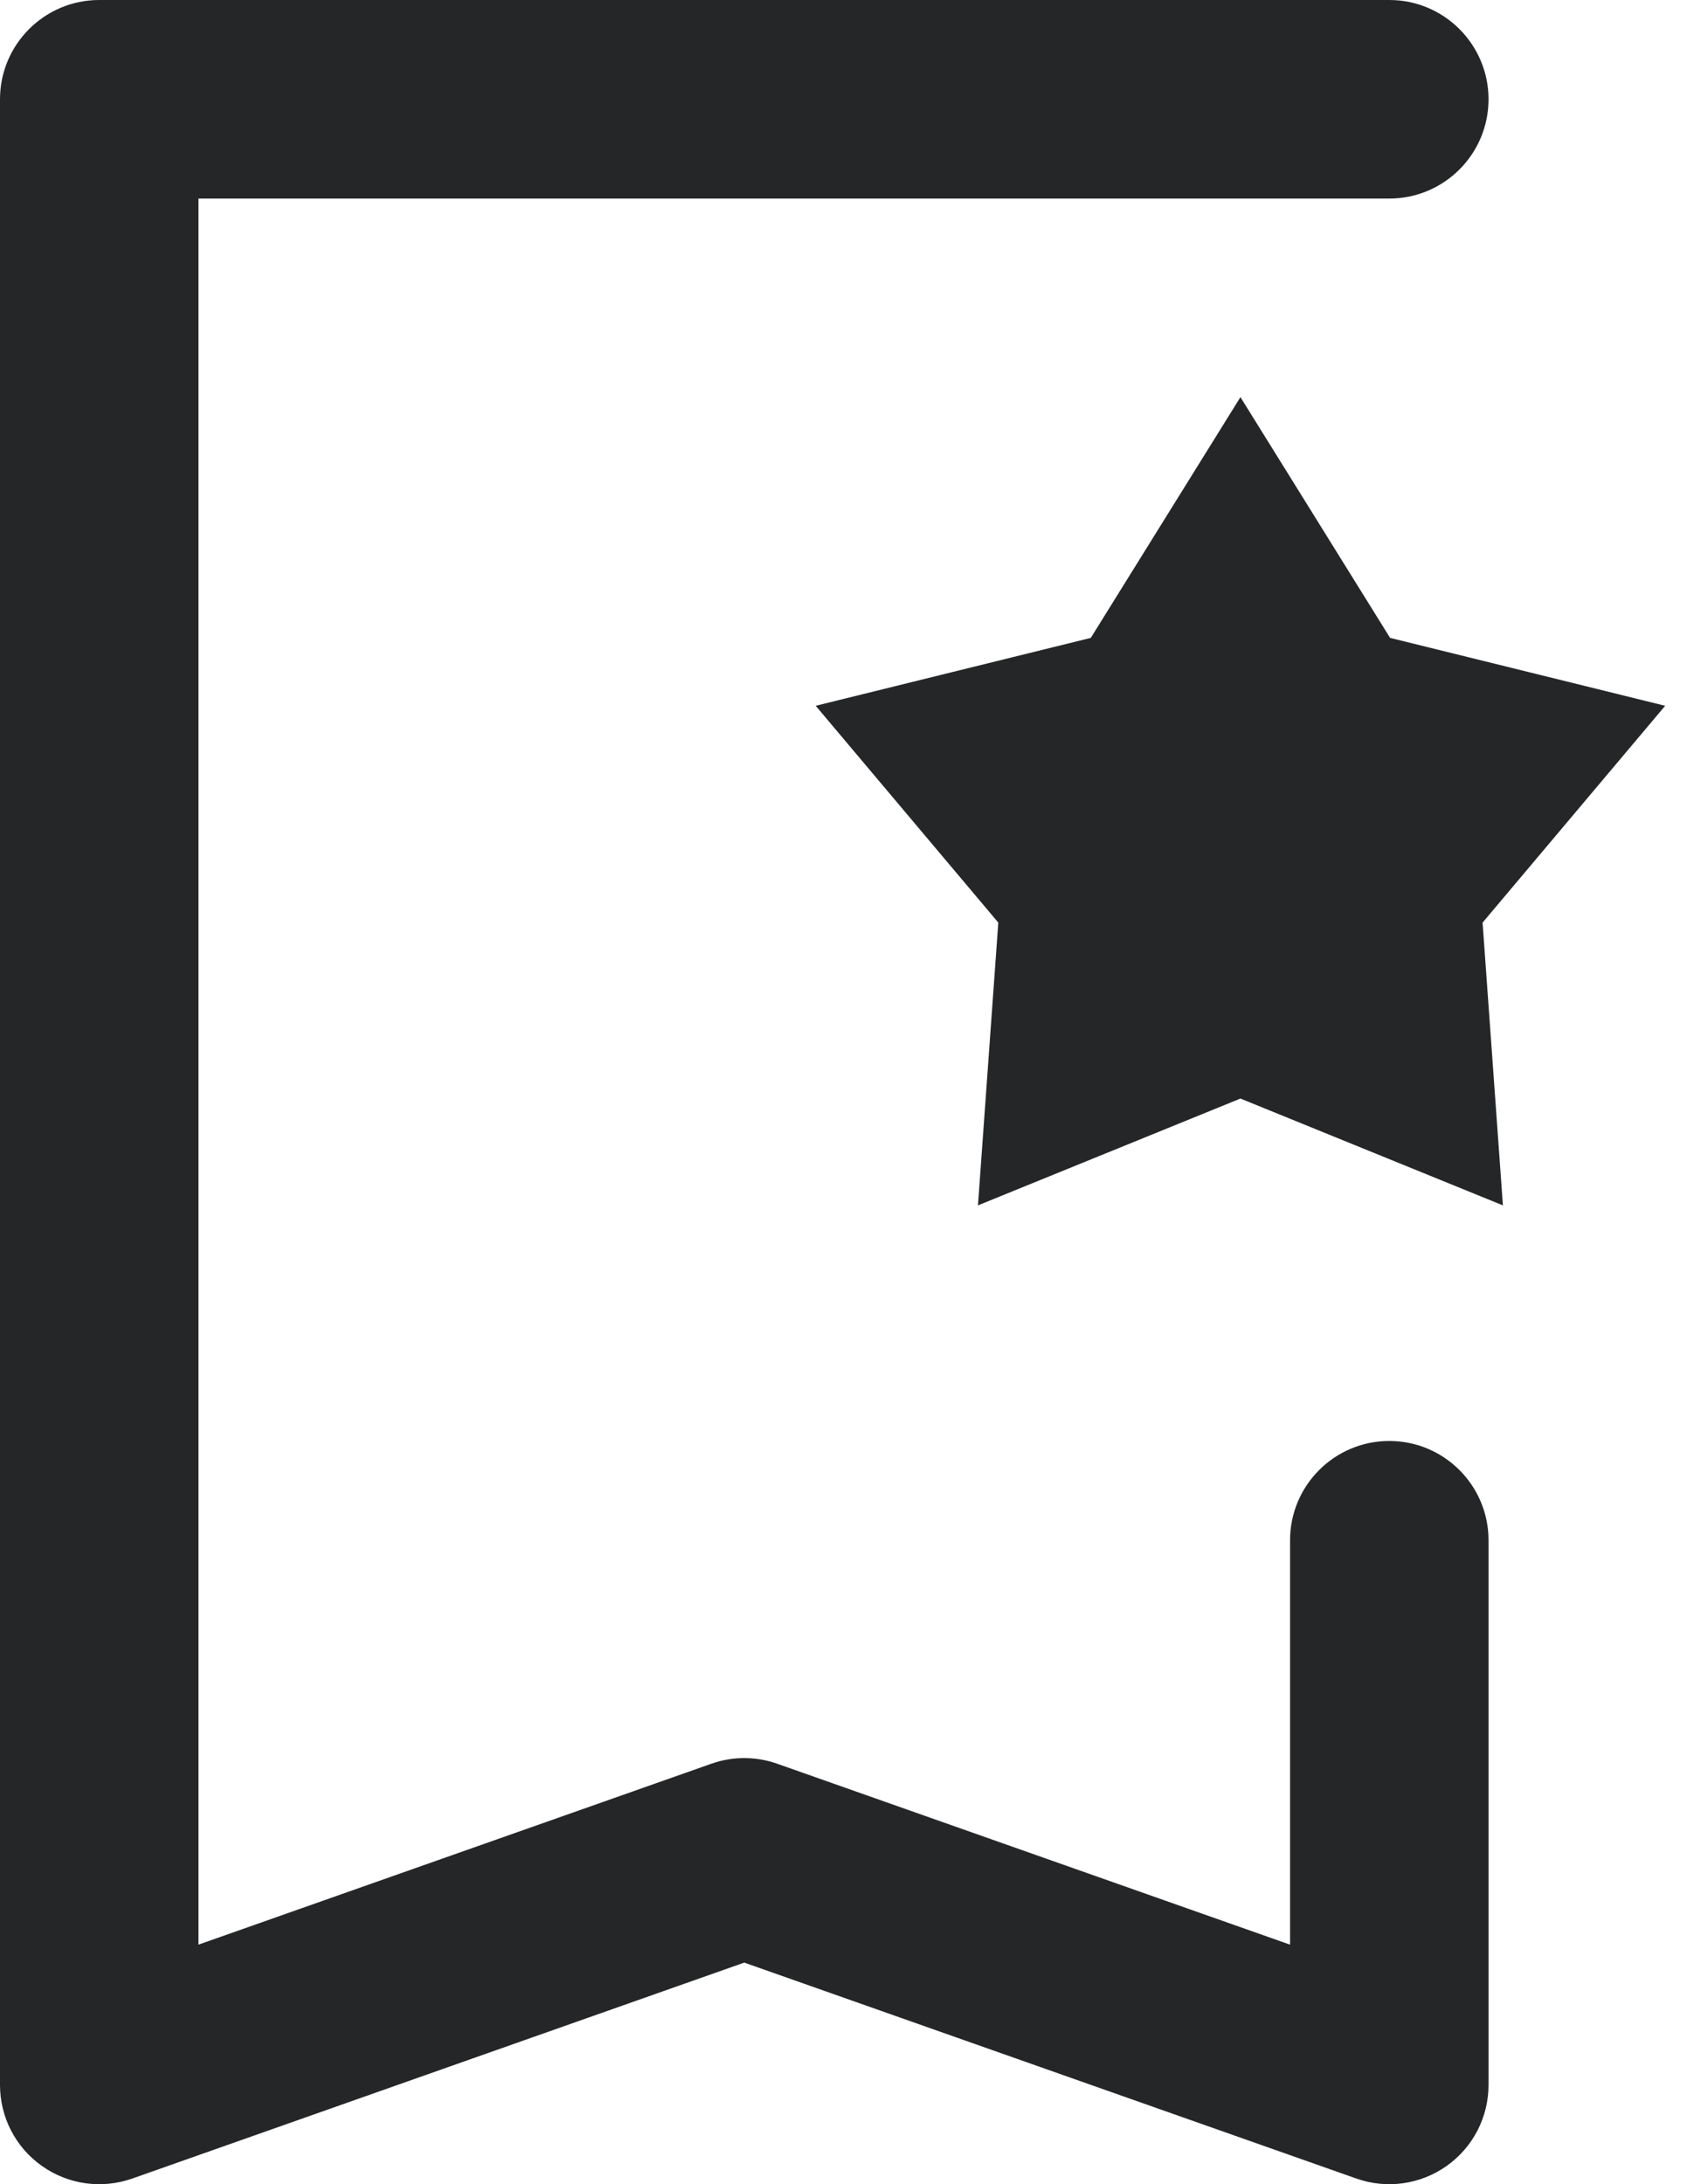 <svg width="17" height="22" viewBox="0 0 17 22" fill="none" xmlns="http://www.w3.org/2000/svg">
<path d="M1 1V0C0.448 0 0 0.448 0 1L1 1ZM14 2C14.552 2 15 1.552 15 1C15 0.448 14.552 0 14 0V2ZM1 21H0C0 21.325 0.157 21.629 0.422 21.816C0.687 22.004 1.026 22.051 1.333 21.943L1 21ZM14 21L13.668 21.943C13.973 22.051 14.313 22.004 14.578 21.816C14.843 21.629 15 21.325 15 21H14ZM7.5 18.708L7.832 17.765C7.617 17.689 7.383 17.689 7.168 17.765L7.5 18.708ZM15 15.514C15 14.962 14.552 14.514 14 14.514C13.448 14.514 13 14.962 13 15.514H15ZM1 2H14V0H1V2ZM2 21V1H0V21H2ZM14.332 20.057L7.832 17.765L7.168 19.651L13.668 21.943L14.332 20.057ZM7.168 17.765L0.667 20.057L1.333 21.943L7.832 19.651L7.168 17.765ZM13 15.514V21H15V15.514H13Z" fill="#252627"/>
<path d="M12.5 4L14.008 6.425L16.78 7.109L14.94 9.293L15.145 12.141L12.5 11.065L9.855 12.141L10.06 9.293L8.22 7.109L10.992 6.425L12.5 4Z" fill="#252627"/>
</svg>
